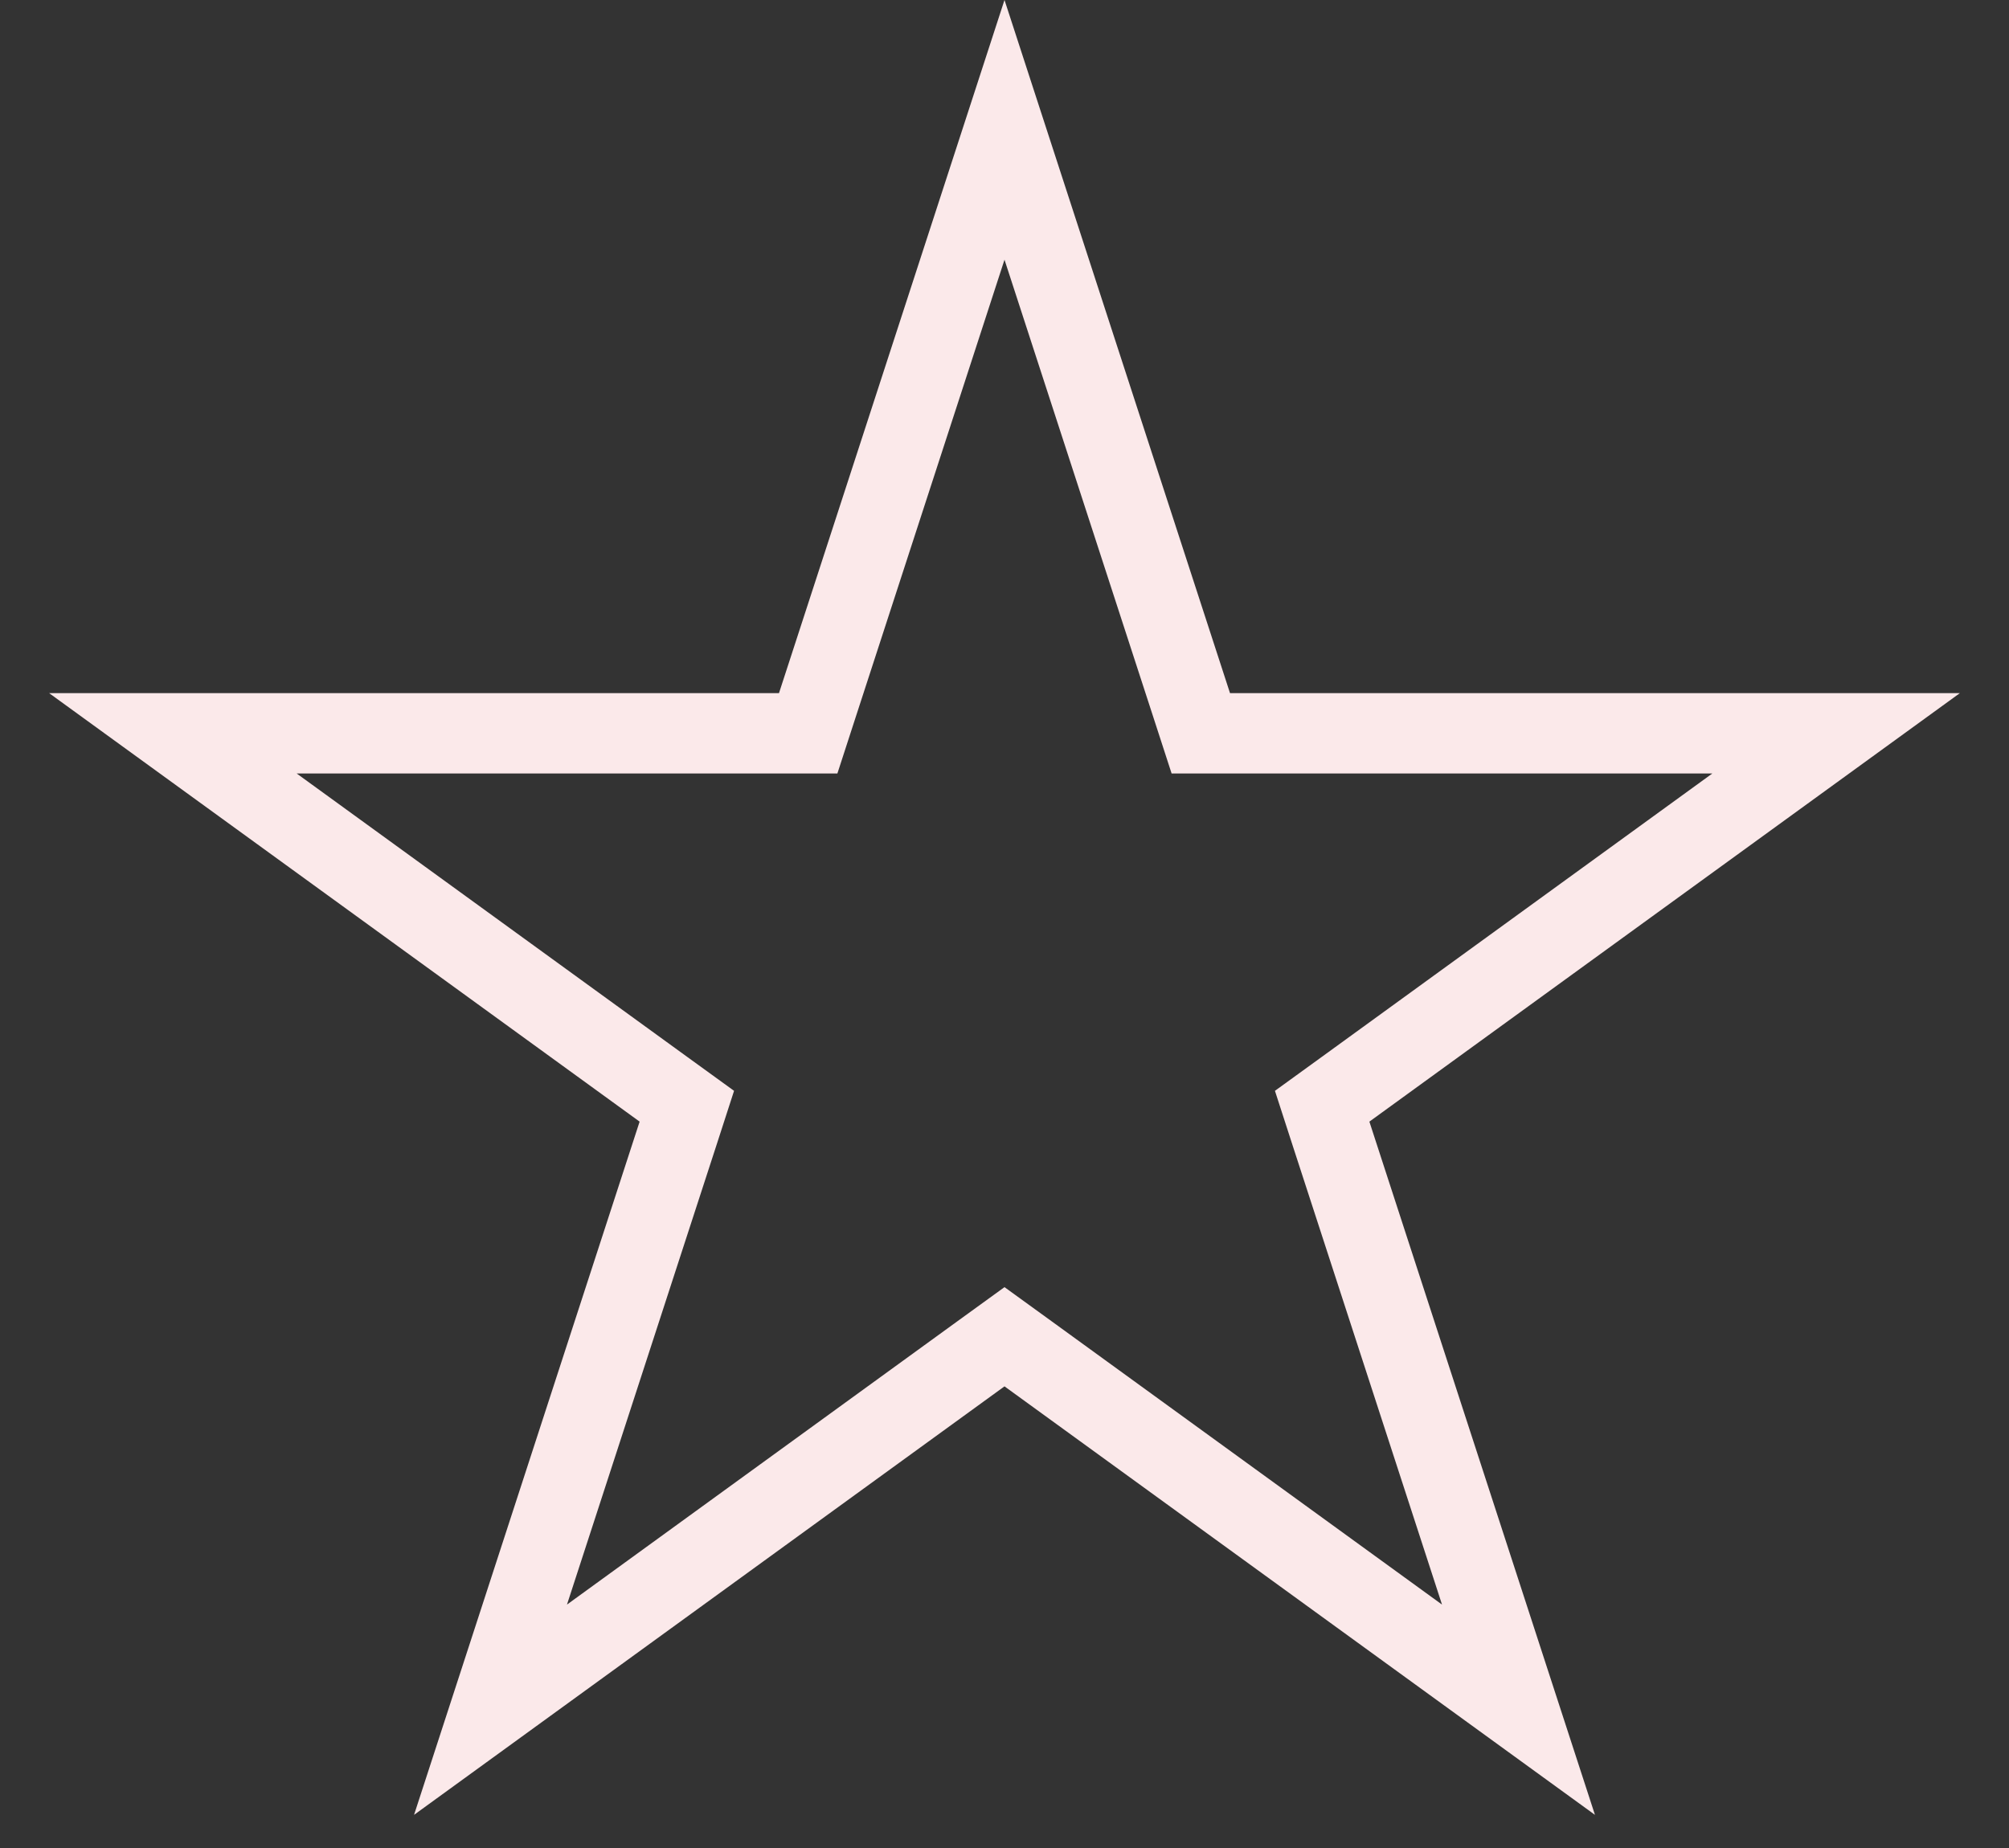 <svg width="25" height="23" viewBox="0 0 25 23" fill="none" xmlns="http://www.w3.org/2000/svg">
<rect x="0" y="0" width="25" height="23" fill="#333333" stroke="none"/>
<path d="M12.5 1.616L14.831 8.782L14.943 9.127H15.306L22.848 9.127L16.747 13.555L16.453 13.768L16.565 14.114L18.896 21.279L12.794 16.85L12.5 16.637L12.206 16.85L6.104 21.279L8.435 14.114L8.547 13.768L8.253 13.555L2.152 9.127L9.694 9.127H10.057L10.169 8.782L12.5 1.616Z" stroke="#FBE9EA"/>
</svg>
